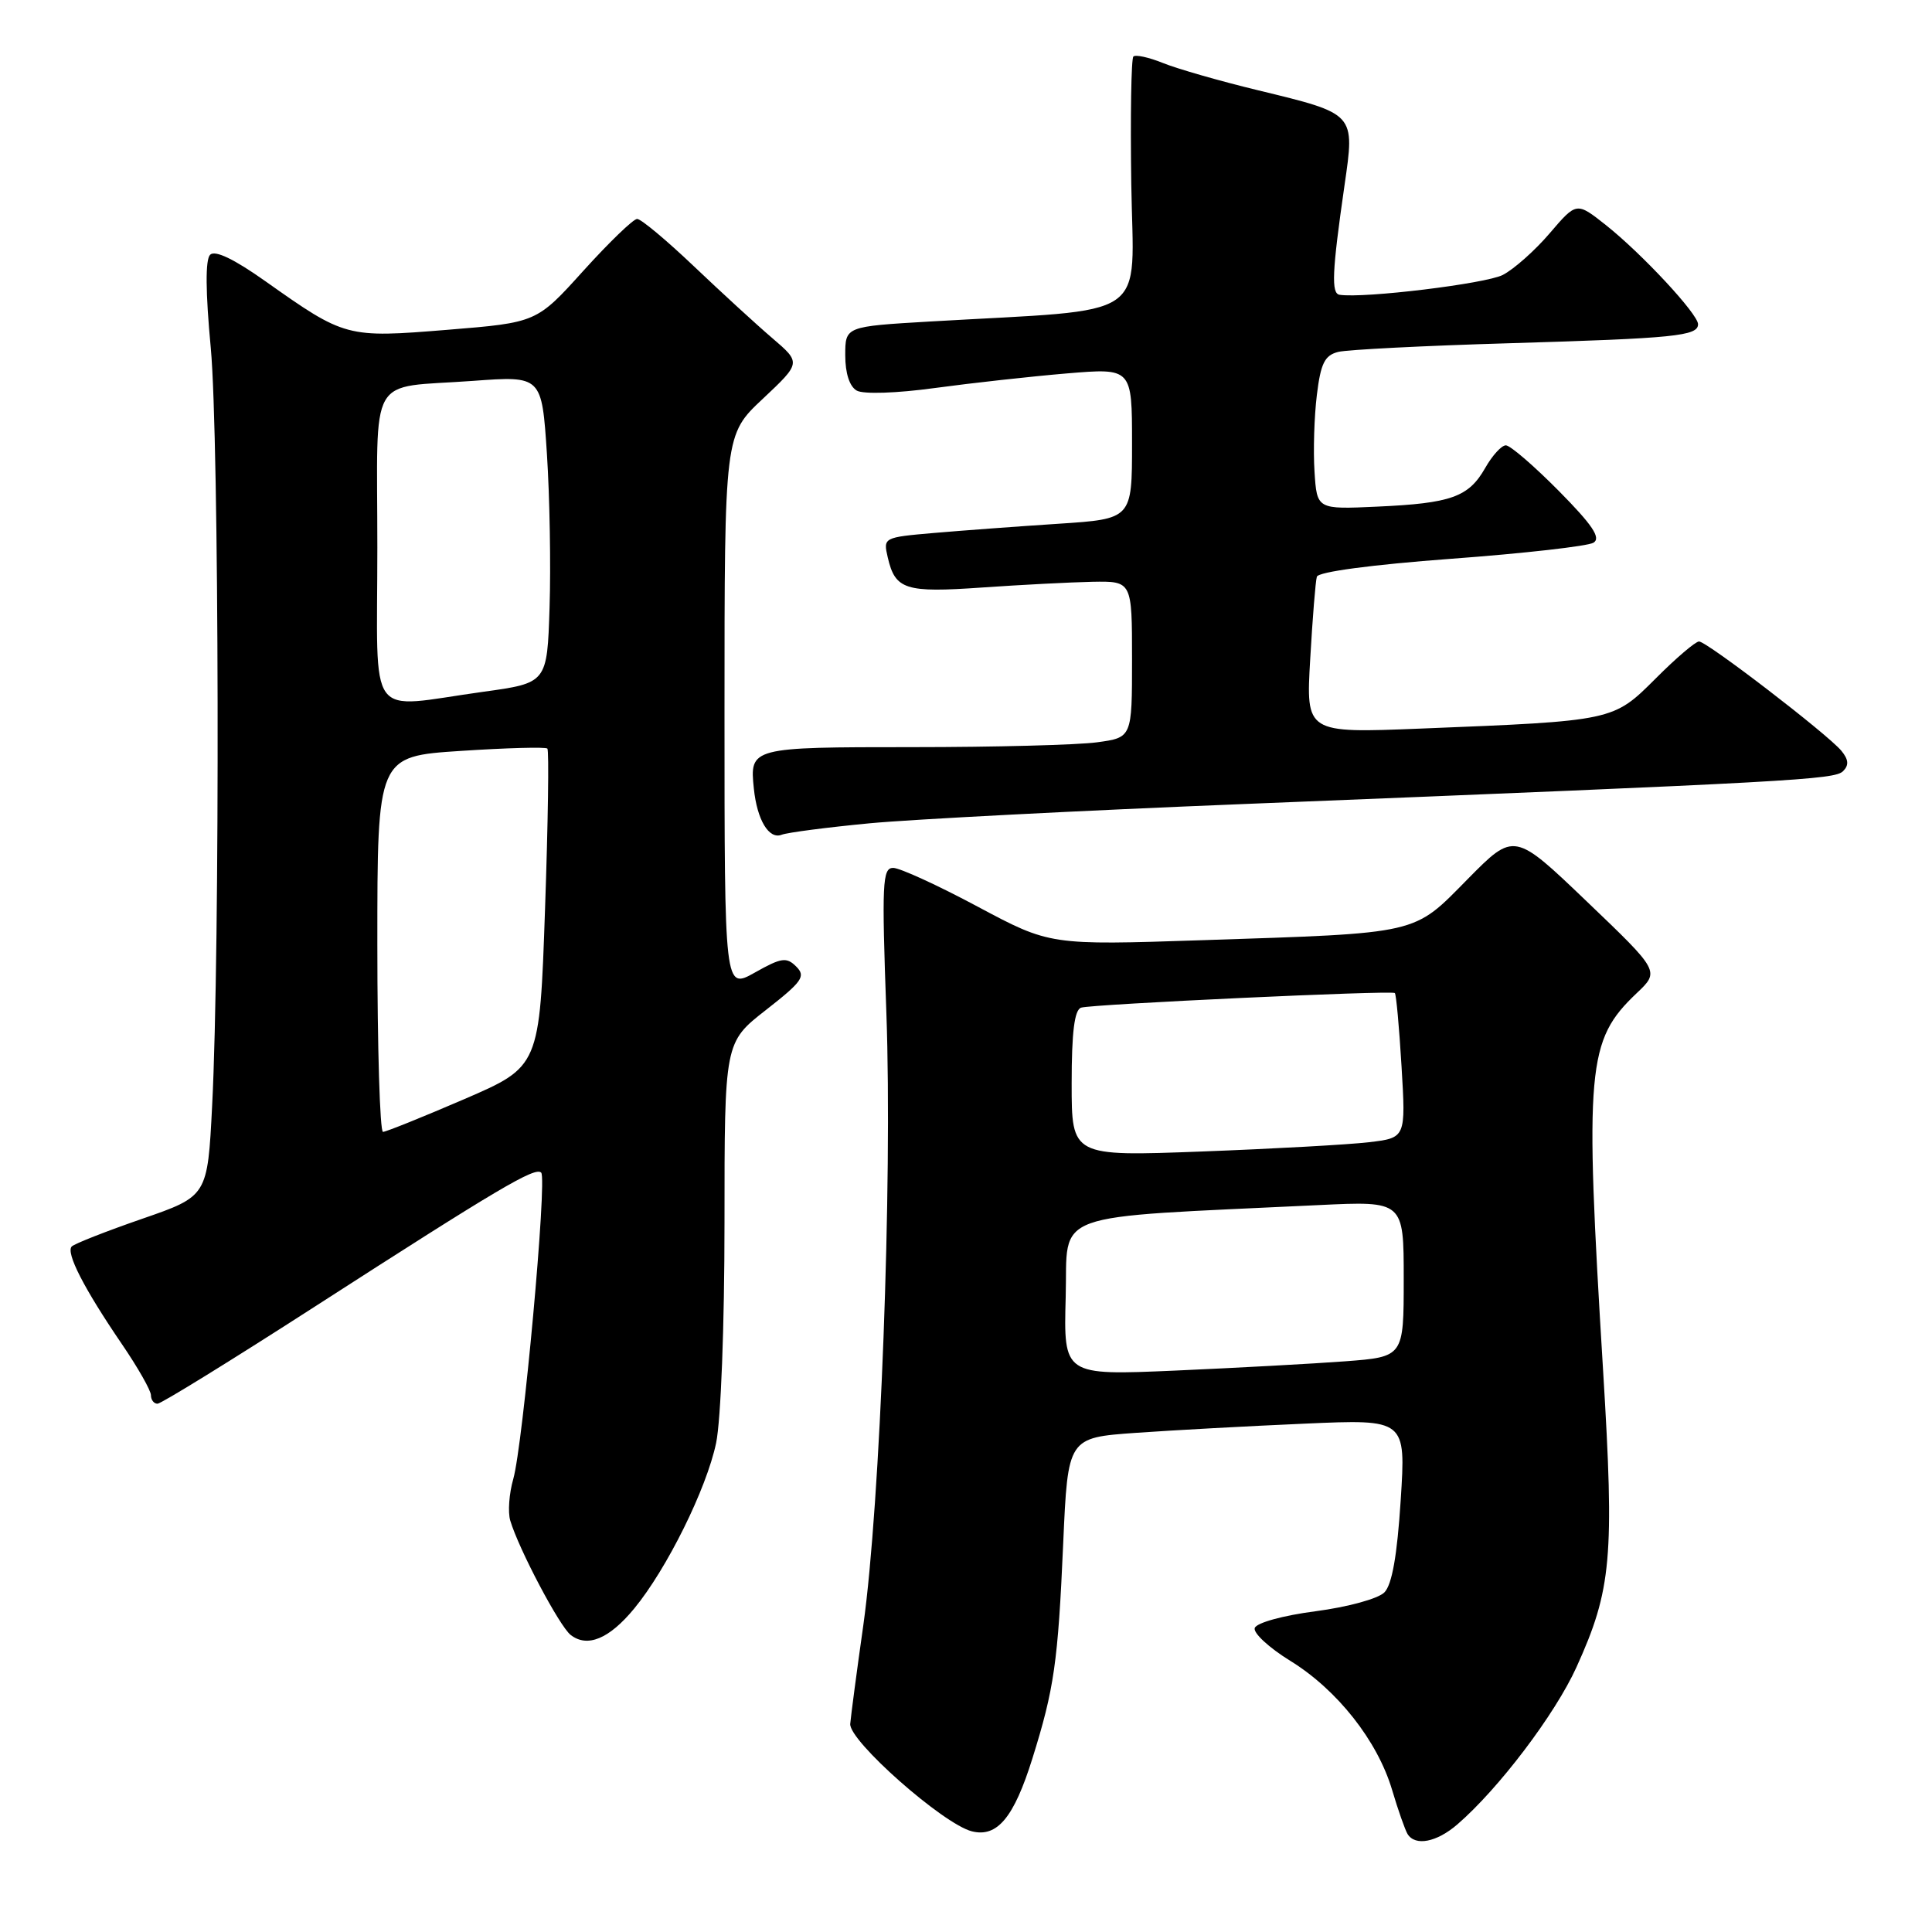 <?xml version="1.0" encoding="UTF-8" standalone="no"?>
<!DOCTYPE svg PUBLIC "-//W3C//DTD SVG 1.1//EN" "http://www.w3.org/Graphics/SVG/1.1/DTD/svg11.dtd" >
<svg xmlns="http://www.w3.org/2000/svg" xmlns:xlink="http://www.w3.org/1999/xlink" version="1.1" viewBox="0 0 256 256">
 <g >
 <path fill="currentColor"
d=" M 193.10 241.75 C 198.58 237.02 206.06 227.15 208.89 220.91 C 213.55 210.63 213.93 206.38 212.42 181.63 C 209.96 141.37 210.27 137.87 216.87 131.60 C 219.93 128.70 219.93 128.70 210.28 119.47 C 200.64 110.24 200.64 110.24 194.48 116.48 C 187.19 123.88 188.34 123.62 159.32 124.58 C 139.13 125.25 139.13 125.25 129.54 120.13 C 124.27 117.31 119.23 115.00 118.35 115.00 C 116.92 115.00 116.83 116.99 117.45 134.25 C 118.26 156.70 116.65 199.31 114.39 215.38 C 113.52 221.50 112.75 227.37 112.66 228.42 C 112.47 230.66 124.97 241.70 128.78 242.66 C 132.14 243.50 134.35 240.84 136.80 233.00 C 139.68 223.78 140.19 220.29 140.88 204.50 C 141.50 190.50 141.50 190.50 150.50 189.86 C 155.45 189.51 165.53 188.96 172.90 188.64 C 186.29 188.05 186.29 188.05 185.60 198.78 C 185.13 206.12 184.45 209.97 183.44 211.00 C 182.61 211.84 178.58 212.94 174.31 213.50 C 170.00 214.06 166.49 215.03 166.26 215.72 C 166.04 216.38 168.16 218.34 170.97 220.07 C 177.20 223.91 182.52 230.66 184.46 237.17 C 185.25 239.84 186.18 242.47 186.51 243.02 C 187.53 244.66 190.36 244.11 193.10 241.75 Z  M 84.02 213.16 C 88.36 207.90 93.62 197.27 94.89 191.20 C 95.52 188.17 96.00 175.66 96.00 162.01 C 96.00 138.12 96.00 138.12 101.49 133.83 C 106.31 130.06 106.80 129.37 105.51 128.08 C 104.22 126.79 103.55 126.88 100.02 128.87 C 96.00 131.13 96.00 131.13 96.00 94.36 C 96.00 57.60 96.00 57.60 101.08 52.84 C 106.15 48.07 106.15 48.07 102.33 44.80 C 100.22 43.00 95.54 38.70 91.92 35.26 C 88.30 31.82 84.93 29.00 84.42 29.01 C 83.91 29.02 80.71 32.11 77.30 35.88 C 71.11 42.74 71.11 42.74 59.30 43.70 C 45.91 44.79 45.72 44.73 35.16 37.26 C 31.01 34.32 28.49 33.11 27.84 33.76 C 27.20 34.40 27.23 38.67 27.93 46.12 C 29.04 58.04 29.17 125.87 28.11 146.50 C 27.50 158.50 27.50 158.50 18.83 161.50 C 14.06 163.15 9.87 164.80 9.51 165.16 C 8.69 165.98 11.13 170.74 16.13 178.07 C 18.26 181.19 20.00 184.25 20.00 184.87 C 20.00 185.49 20.39 186.00 20.87 186.00 C 21.35 186.00 30.73 180.21 41.72 173.13 C 66.08 157.44 70.91 154.58 71.71 155.38 C 72.52 156.19 69.30 191.47 68.01 195.98 C 67.46 197.89 67.28 200.36 67.61 201.48 C 68.74 205.27 74.14 215.50 75.62 216.64 C 77.83 218.36 80.72 217.16 84.02 213.16 Z  M 115.24 109.09 C 120.88 108.56 143.28 107.40 165.00 106.53 C 237.82 103.60 243.09 103.31 244.22 102.18 C 245.01 101.39 244.95 100.65 243.99 99.48 C 242.16 97.28 226.17 85.00 225.13 85.00 C 224.66 85.00 222.08 87.20 219.39 89.90 C 213.74 95.54 213.86 95.52 188.27 96.54 C 173.04 97.15 173.04 97.15 173.61 87.32 C 173.92 81.92 174.31 77.01 174.49 76.42 C 174.68 75.77 181.73 74.83 192.30 74.04 C 201.92 73.33 210.40 72.37 211.15 71.91 C 212.16 71.28 211.02 69.57 206.53 65.03 C 203.25 61.72 200.10 59.00 199.53 59.01 C 198.96 59.01 197.73 60.36 196.79 62.02 C 194.60 65.86 192.29 66.69 182.49 67.13 C 174.50 67.50 174.50 67.50 174.18 62.50 C 174.00 59.75 174.14 55.18 174.49 52.34 C 175.00 48.14 175.53 47.08 177.32 46.63 C 178.53 46.33 188.75 45.81 200.01 45.48 C 221.94 44.83 225.00 44.52 225.00 42.96 C 225.00 41.61 217.55 33.60 212.77 29.81 C 208.90 26.75 208.90 26.75 205.35 30.90 C 203.40 33.19 200.60 35.67 199.13 36.43 C 196.89 37.59 180.72 39.56 177.50 39.06 C 176.38 38.89 176.50 36.04 178.15 24.59 C 179.54 14.97 179.67 15.11 166.69 11.96 C 161.64 10.74 155.97 9.11 154.10 8.35 C 152.22 7.59 150.46 7.21 150.18 7.49 C 149.89 7.77 149.77 15.37 149.90 24.37 C 150.17 42.77 152.94 40.87 123.25 42.60 C 112.00 43.26 112.00 43.26 112.00 47.08 C 112.00 49.47 112.57 51.22 113.53 51.76 C 114.42 52.25 118.81 52.11 123.90 51.41 C 128.76 50.75 136.62 49.88 141.37 49.48 C 150.00 48.76 150.00 48.76 150.00 58.76 C 150.00 68.76 150.00 68.76 140.25 69.40 C 134.89 69.75 127.47 70.30 123.76 70.62 C 117.07 71.20 117.02 71.23 117.63 73.85 C 118.62 78.14 119.95 78.56 130.11 77.85 C 135.27 77.49 141.86 77.15 144.75 77.09 C 150.00 77.00 150.00 77.00 150.00 87.36 C 150.00 97.73 150.00 97.73 145.36 98.36 C 142.81 98.71 131.81 99.00 120.92 99.00 C 99.47 99.00 99.32 99.04 99.89 104.50 C 100.32 108.66 101.89 111.26 103.57 110.61 C 104.34 110.31 109.60 109.63 115.24 109.09 Z  M 141.21 171.87 C 141.53 160.31 138.44 161.43 174.75 159.68 C 186.00 159.14 186.00 159.14 186.00 169.47 C 186.00 179.79 186.00 179.79 178.25 180.38 C 173.99 180.70 163.85 181.25 155.71 181.61 C 140.93 182.25 140.93 182.25 141.21 171.87 Z  M 142.00 143.58 C 142.00 136.76 142.37 133.82 143.25 133.52 C 144.64 133.06 184.31 131.21 184.82 131.58 C 185.00 131.71 185.40 136.08 185.71 141.29 C 186.28 150.77 186.28 150.77 181.39 151.35 C 178.70 151.67 168.74 152.22 159.25 152.58 C 142.00 153.23 142.00 153.23 142.00 143.58 Z  M 50.00 125.11 C 50.00 100.22 50.00 100.22 61.05 99.50 C 67.13 99.10 72.30 98.96 72.53 99.19 C 72.76 99.43 72.62 109.00 72.22 120.47 C 71.50 141.33 71.50 141.33 61.50 145.65 C 56.00 148.02 51.16 149.97 50.75 149.98 C 50.34 149.99 50.00 138.80 50.00 125.11 Z  M 50.00 72.57 C 50.00 49.00 48.57 51.50 62.65 50.47 C 71.79 49.80 71.79 49.80 72.47 60.15 C 72.84 65.84 73.00 75.00 72.82 80.50 C 72.50 90.50 72.50 90.50 64.00 91.67 C 48.37 93.83 50.00 96.06 50.00 72.57 Z "/>
</g>
</svg>